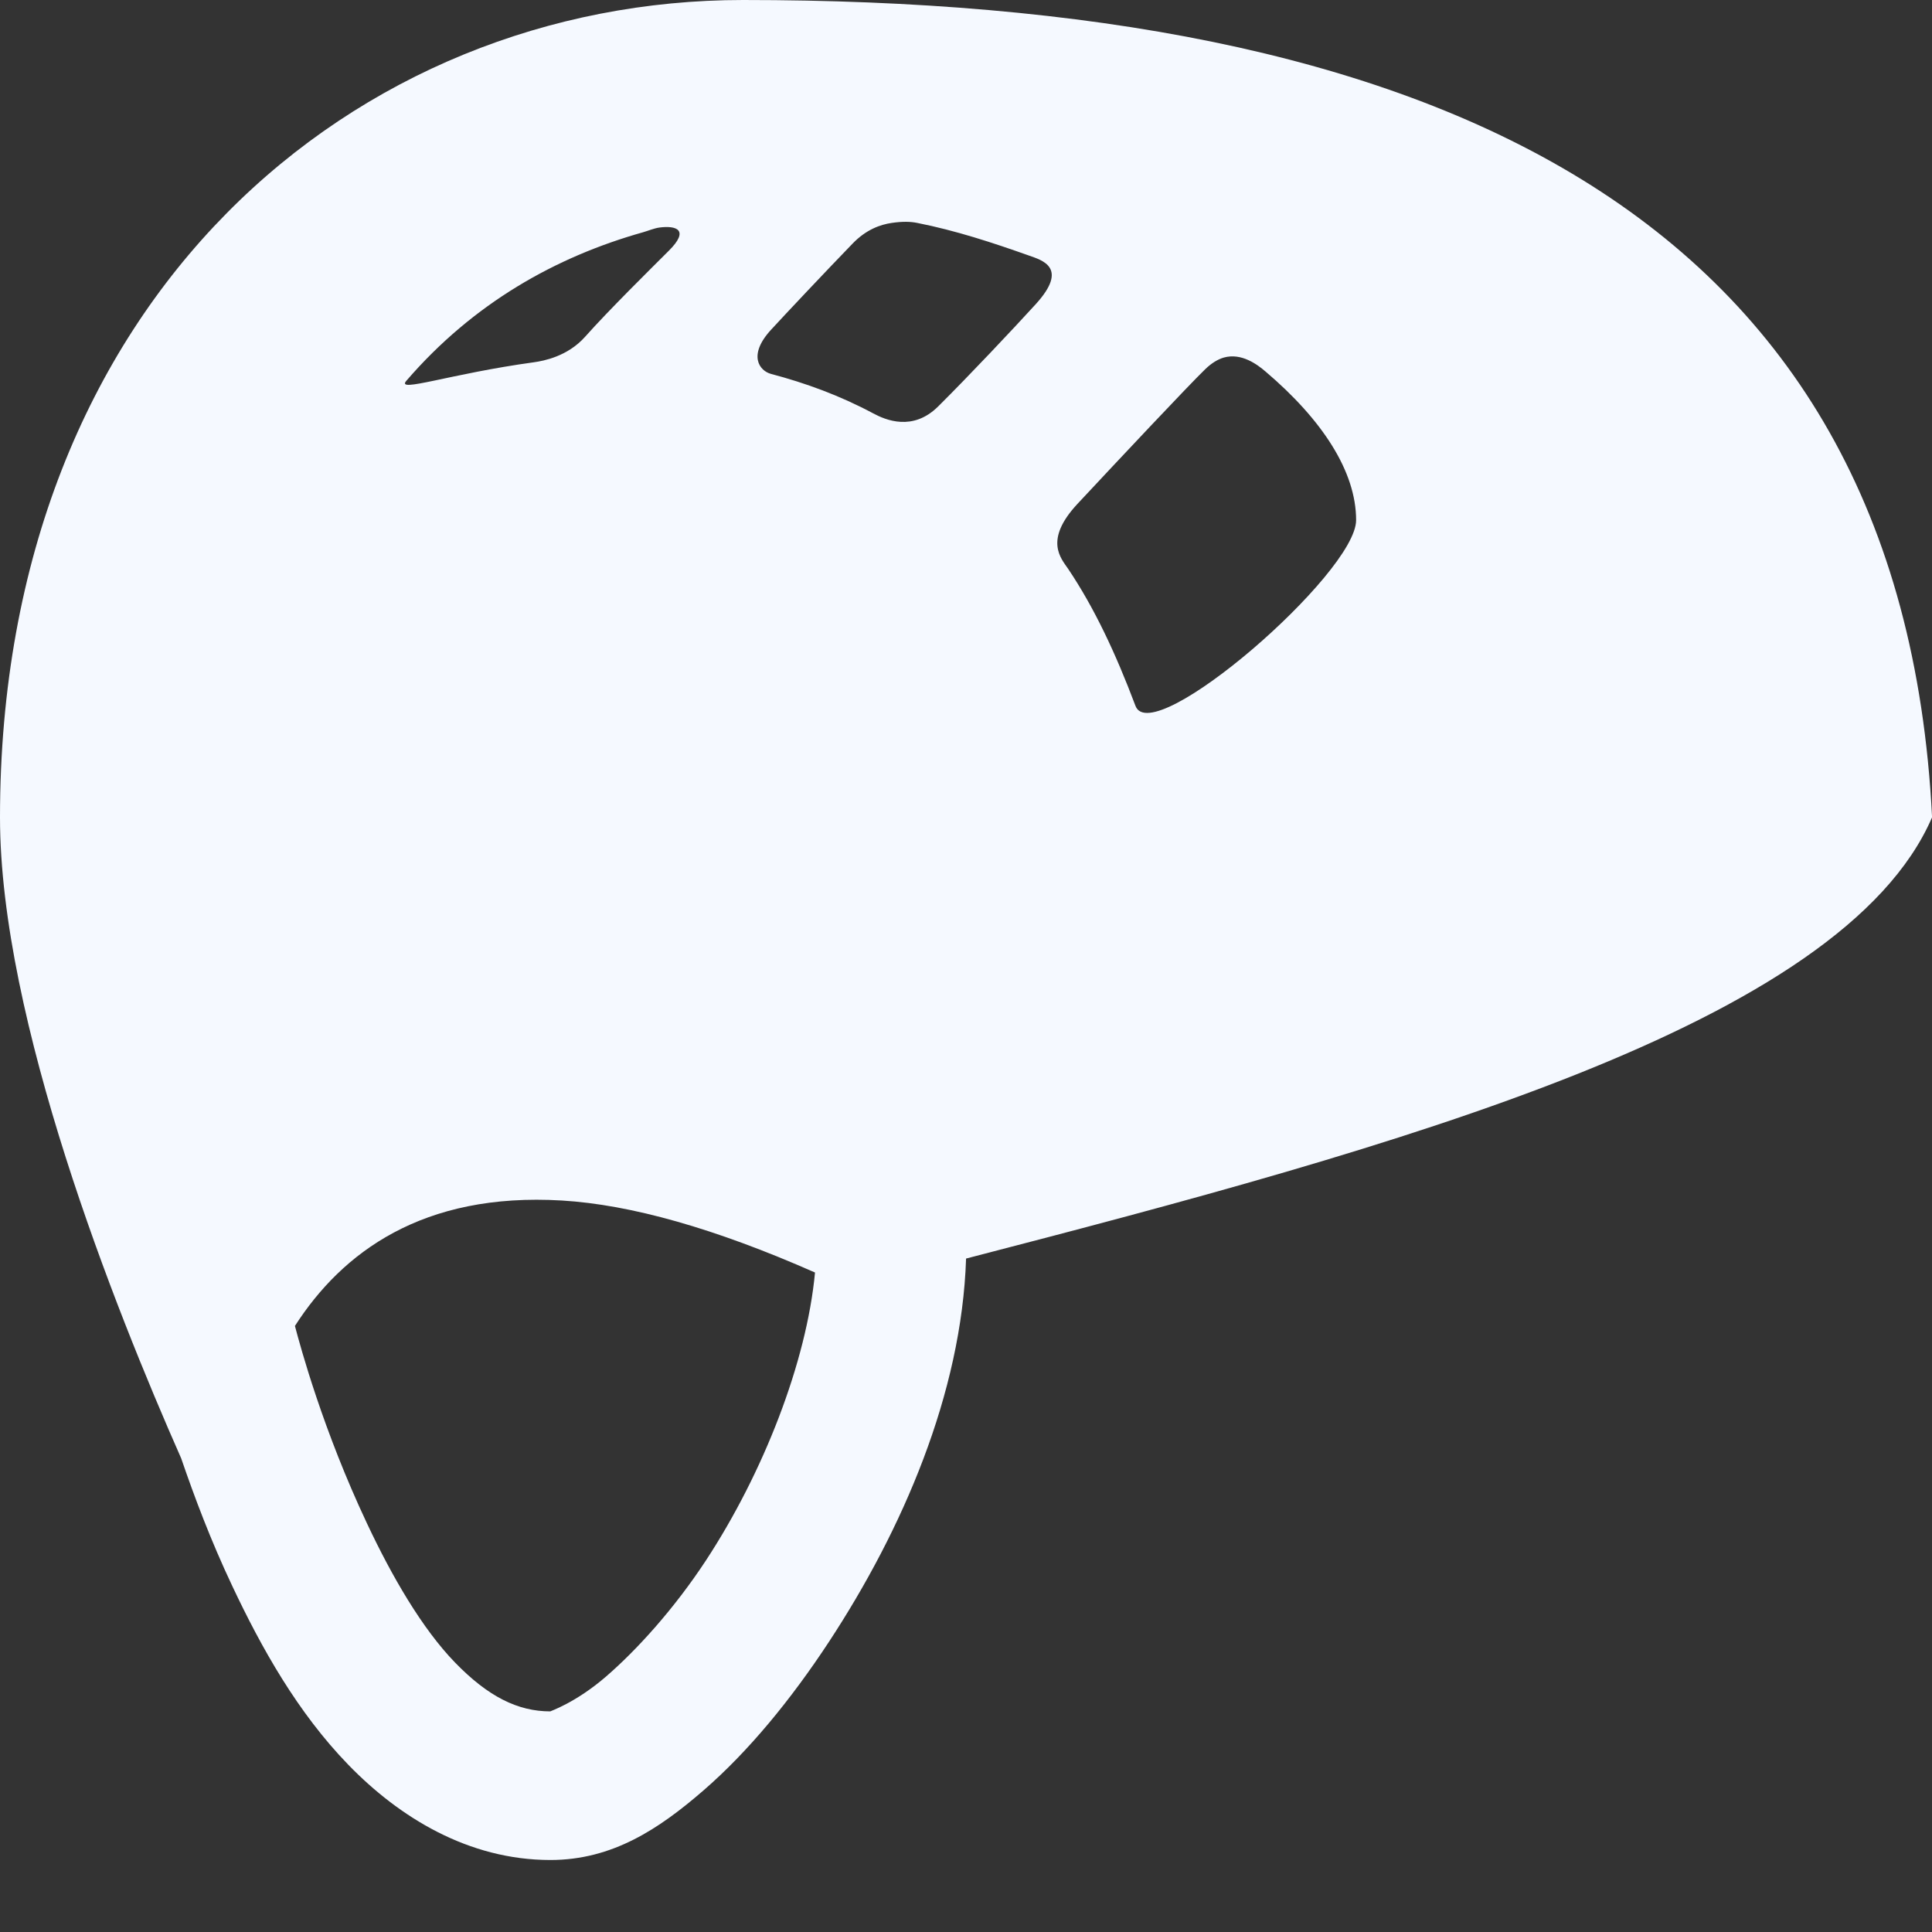 <?xml version="1.0" encoding="utf-8"?>
<!-- Generator: Adobe Illustrator 16.0.0, SVG Export Plug-In . SVG Version: 6.00 Build 0)  -->
<!DOCTYPE svg PUBLIC "-//W3C//DTD SVG 1.1//EN" "http://www.w3.org/Graphics/SVG/1.1/DTD/svg11.dtd">
<svg version="1.1" id="Layer_1" xmlns="http://www.w3.org/2000/svg" xmlns:xlink="http://www.w3.org/1999/xlink" x="0px" y="0px"
	 width="26px" height="26px" viewBox="0 0 26 26" enable-background="new 0 0 26 26" xml:space="preserve">
<rect x="0" y="0" width="26" height="26" fill="#333333" stroke="none"/>
<path fill="#F5F9FF" d="M10,0C4.799,0,0,3.987,0,11c0,2.719,1.543,6.601,2.438,8.625c0.179,0.521,0.397,1.104,0.688,1.719
	c0.394,0.836,0.88,1.703,1.562,2.406s1.612,1.281,2.719,1.281c0.833,0,1.46-0.416,2.062-0.938s1.175-1.219,1.688-2
	c0.986-1.502,1.785-3.34,1.844-5.156c5.775-1.496,11.787-3.131,13-5.938C25.59,2.785,19.191,0,10,0z M12,3
	c0.15-0.022,0.256-0.018,0.344,0c0.517,0.102,1.021,0.268,1.5,0.438c0.18,0.064,0.544,0.162,0.094,0.656
	c-0.292,0.321-0.905,0.971-1.312,1.375c-0.342,0.34-0.707,0.184-0.875,0.094c-0.45-0.241-0.913-0.409-1.375-0.531
	c-0.154-0.041-0.317-0.249,0-0.594c0.204-0.222,0.733-0.783,1.094-1.156C11.656,3.087,11.85,3.022,12,3z M8.875,3.062
	C9.097,3.033,9.287,3.09,9,3.375C8.745,3.63,8.197,4.169,7.875,4.531c-0.236,0.266-0.56,0.326-0.688,0.344
	c-1.136,0.156-1.864,0.418-1.719,0.25c0.901-1.045,2.012-1.669,3.188-2C8.717,3.108,8.801,3.072,8.875,3.062z M16.469,4.812
	C16.707,4.745,16.92,4.905,17.031,5c0.764,0.649,1.219,1.346,1.219,2c0,0.717-2.746,3.094-2.969,2.5
	c-0.268-0.712-0.557-1.325-0.906-1.844c-0.098-0.144-0.329-0.387,0.125-0.875c0.559-0.599,1.488-1.588,1.719-1.812
	C16.303,4.887,16.39,4.835,16.469,4.812z M7.562,16.156c0.927,0.056,2.057,0.374,3.406,0.969C10.855,18.332,10.272,19.823,9.5,21
	c-0.43,0.654-0.93,1.204-1.344,1.562s-0.76,0.469-0.75,0.469c-0.438,0-0.837-0.199-1.281-0.656S5.273,21.213,4.938,20.5
	c-0.59-1.252-0.893-2.367-0.969-2.656C4.603,16.856,5.686,16.044,7.562,16.156z"/>
</svg>
